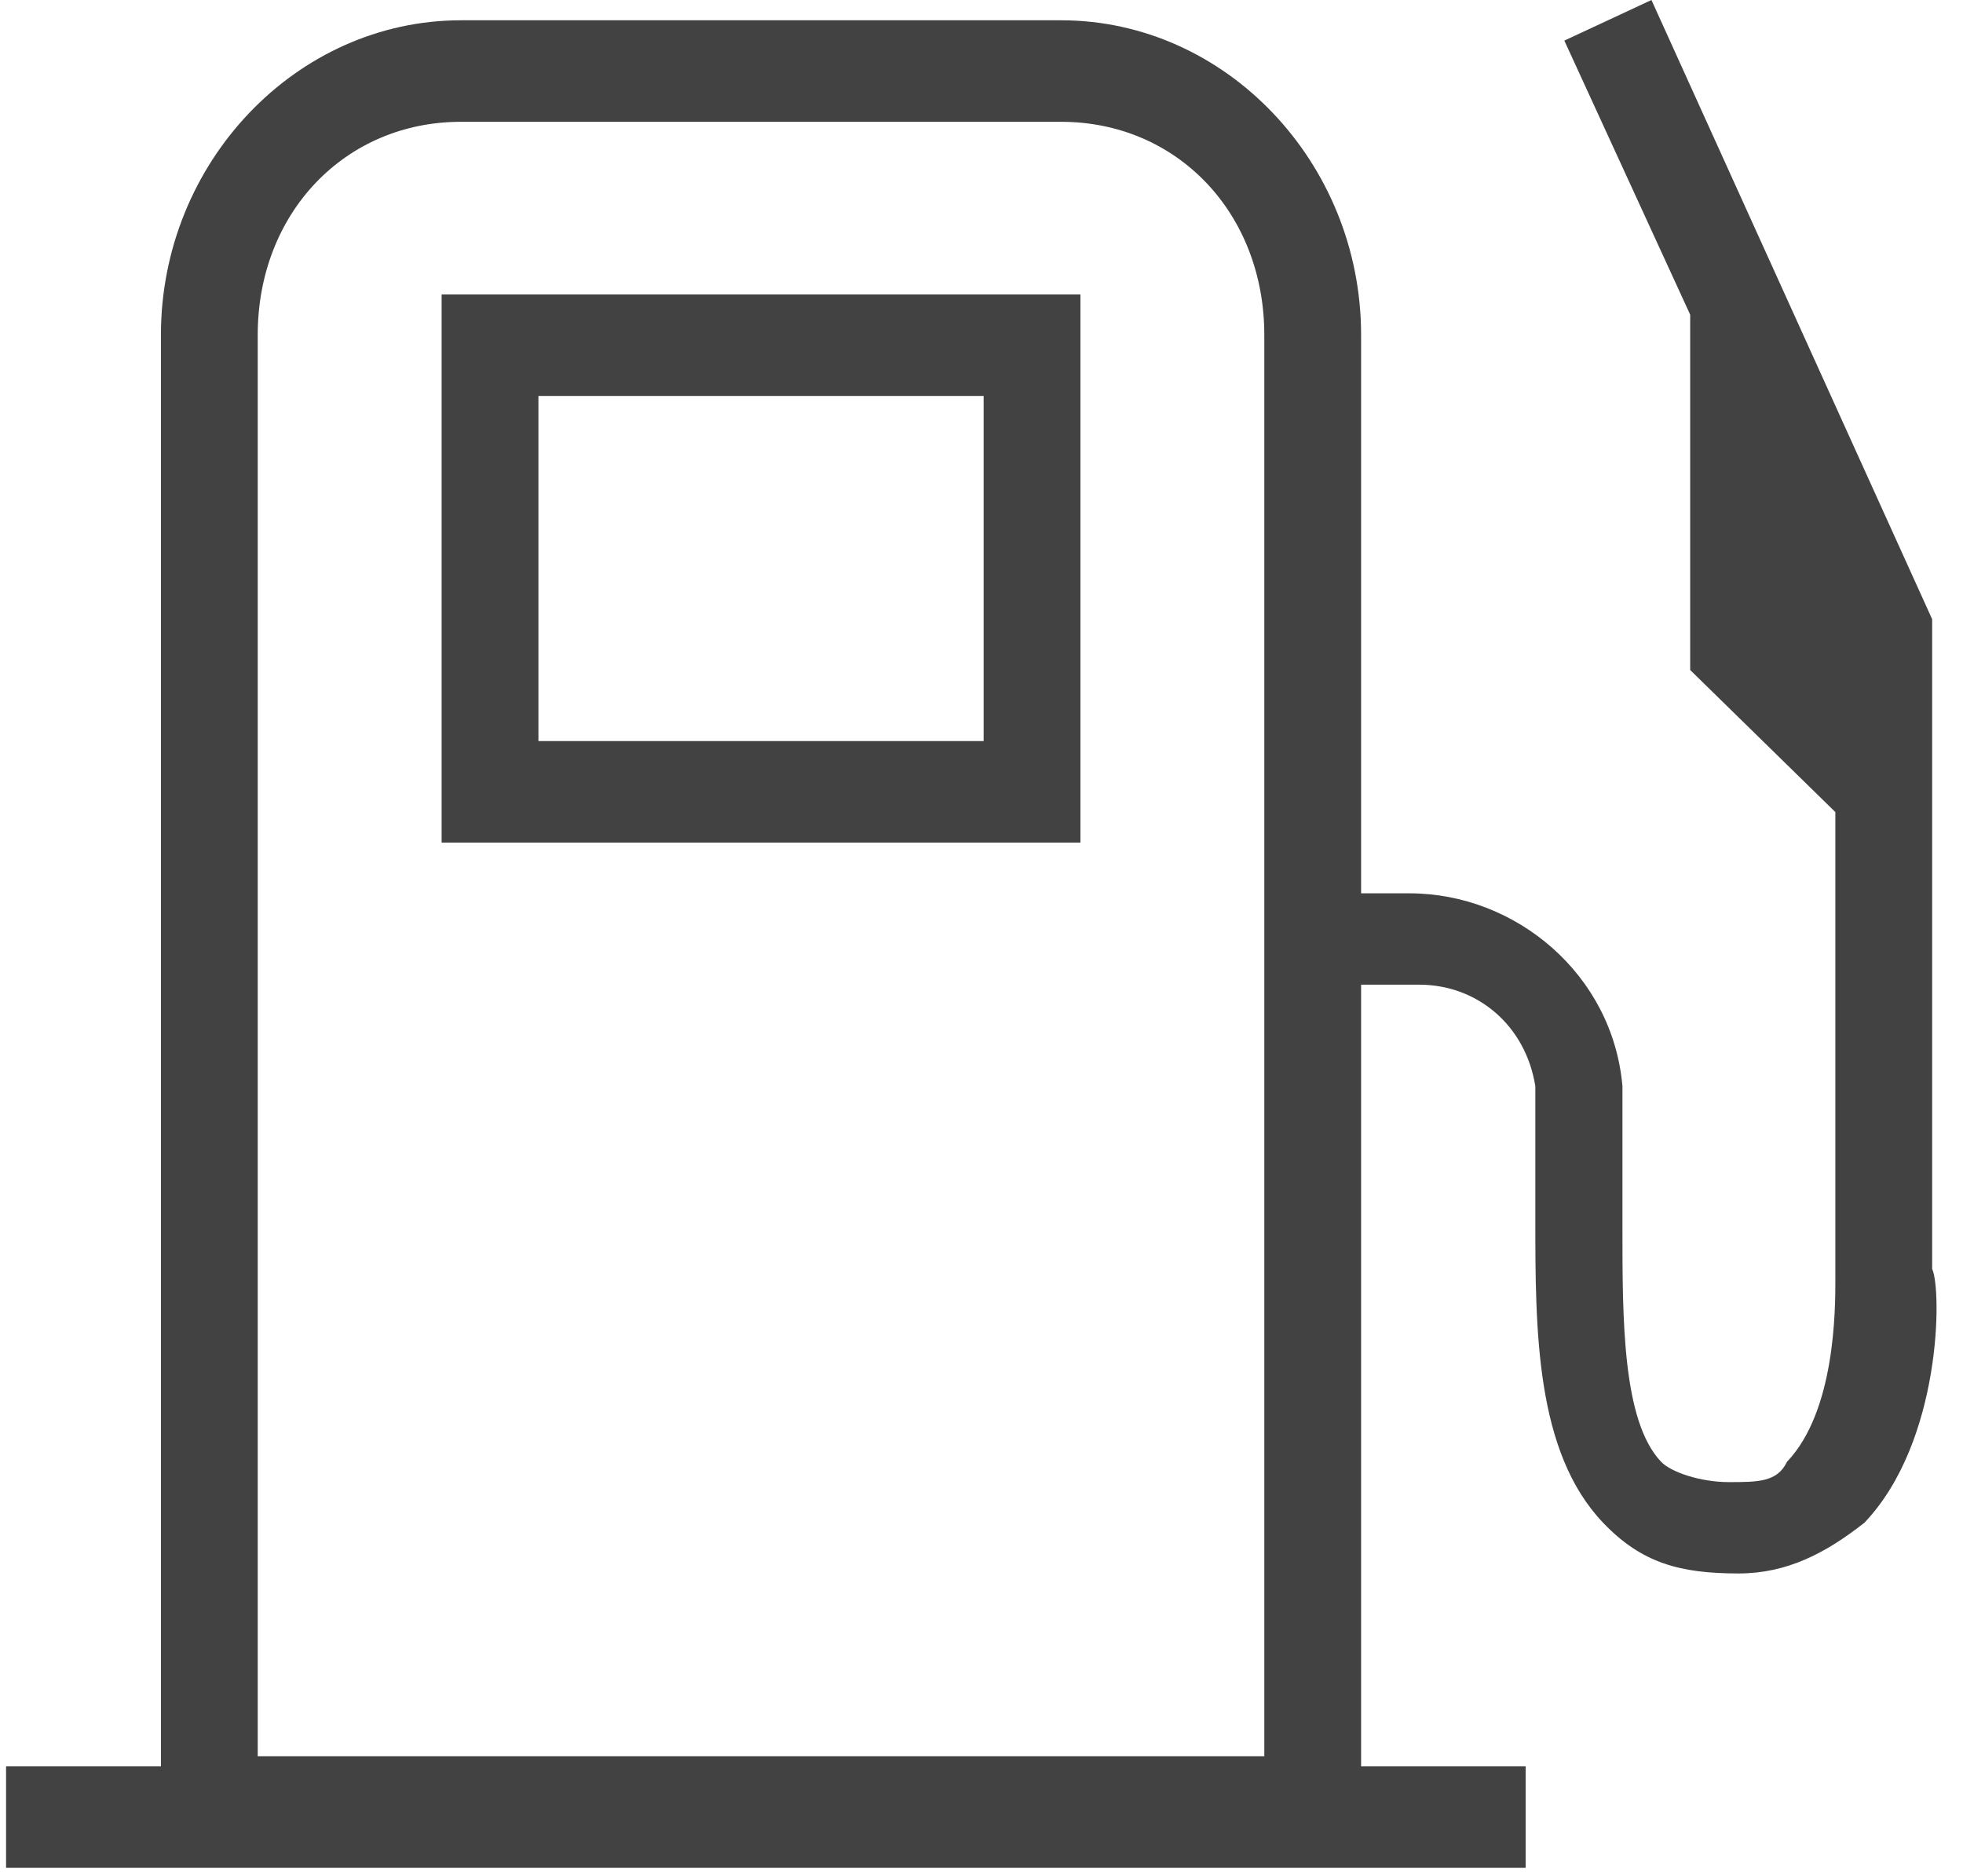 <svg width="45" height="43" viewBox="0 0 45 43" fill="none" xmlns="http://www.w3.org/2000/svg">
<path d="M10.124 19.314H24.768V6.749H10.124V19.314ZM12.343 9.076H22.549V16.987H12.343V9.076Z" fill="#424242"/>
<path d="M44.293 29.087V14.194L37.858 0L35.861 0.931L38.746 7.213V15.358L42.074 18.615V29.319C42.074 30.017 42.074 32.344 40.965 33.508C40.743 33.973 40.299 33.973 39.633 33.973C38.968 33.973 38.302 33.74 38.08 33.508C37.193 32.577 37.193 30.25 37.193 28.156C37.193 26.992 37.193 25.829 37.193 24.898C36.971 22.338 34.752 20.477 32.311 20.477H31.202V7.679C31.202 3.723 28.096 0.465 24.324 0.465H10.568C6.796 0.465 3.689 3.723 3.689 7.679V40.488H0.139V42.815H34.974V40.488H31.202V22.571H32.533C33.864 22.571 34.974 23.502 35.196 24.898C35.196 25.829 35.196 26.76 35.196 27.923C35.196 30.483 35.196 33.275 36.749 34.904C37.636 35.835 38.524 36.067 39.855 36.067C40.965 36.067 41.852 35.602 42.74 34.904C44.515 33.042 44.515 29.552 44.293 29.087ZM5.908 7.679C5.908 4.887 7.905 2.792 10.568 2.792H24.324C26.986 2.792 28.983 4.887 28.983 7.679V40.256H5.908V7.679Z" fill="#424242"/>
</svg>
